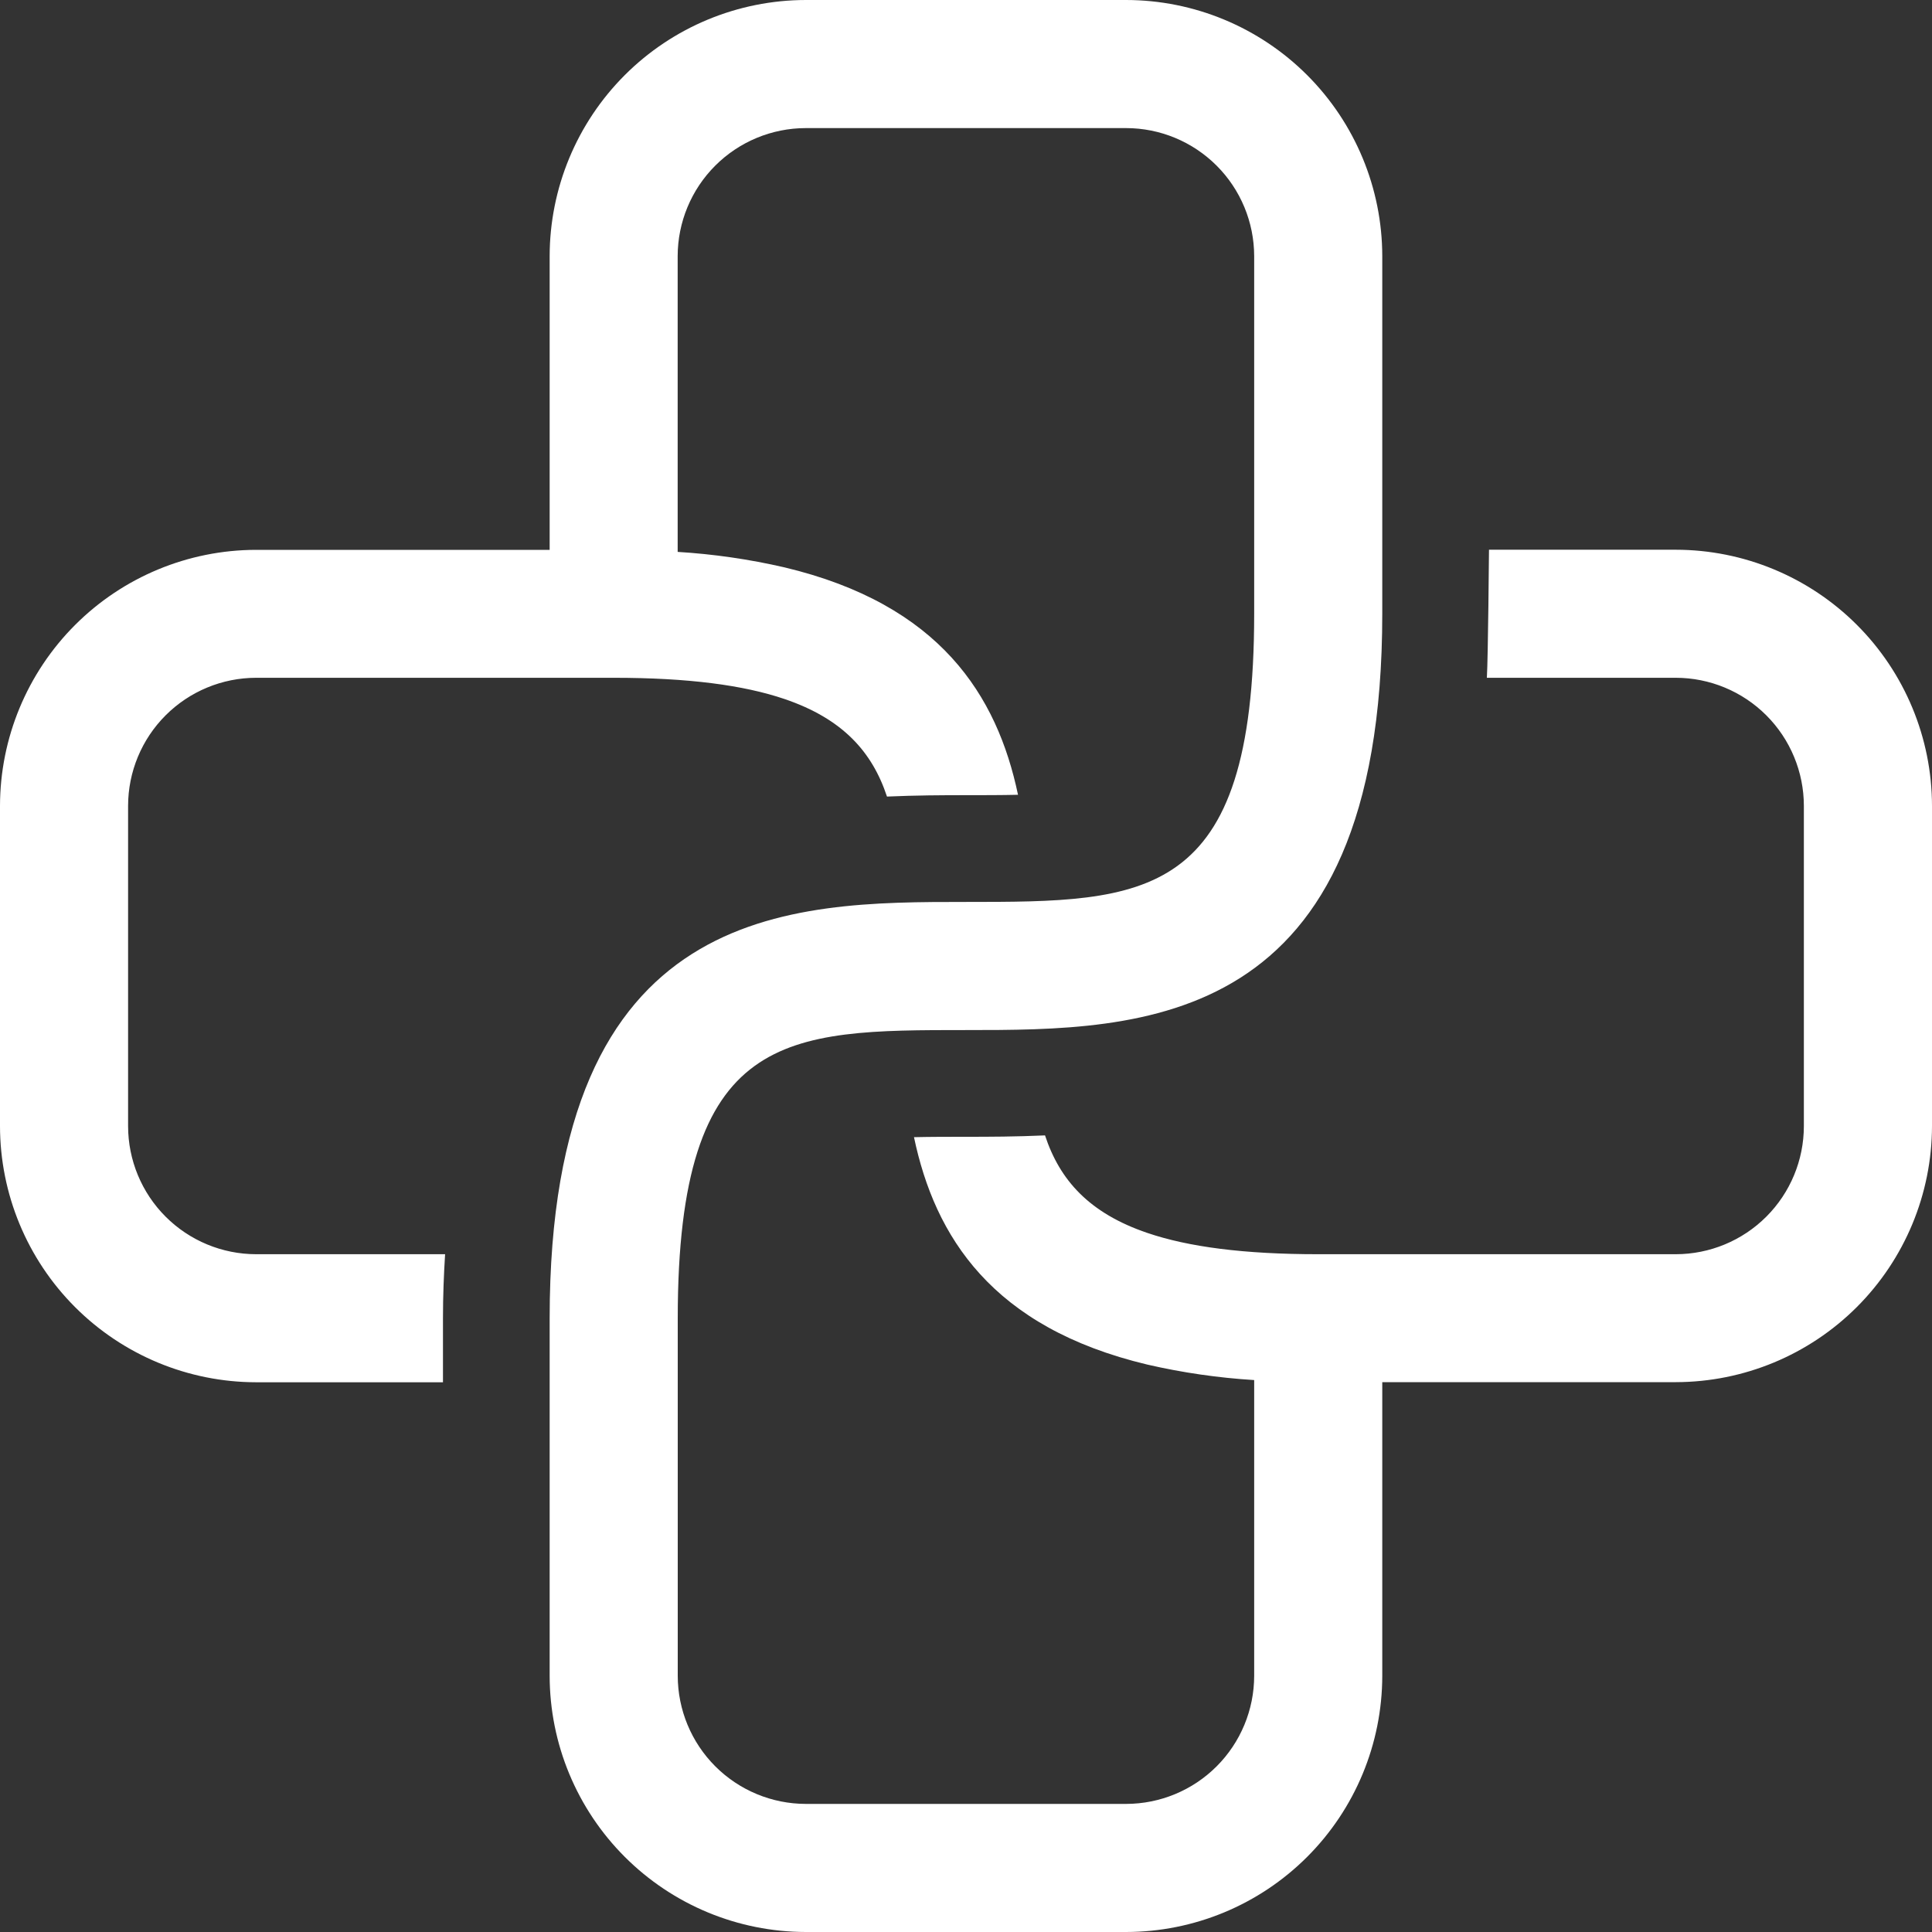 <svg width="500" height="500" viewBox="0 0 500 500" fill="none" xmlns="http://www.w3.org/2000/svg">
  <rect x="0" y="0" width="500" height="500" fill="#333333" stroke="none"/>
  <g clip-path="url(#clip0_1_3)">
  <path d="M433.69 142.27H385.35C385.35 142.27 385.12 170.09 384.8 175.41H433.69C442.479 175.418 450.907 178.913 457.122 185.128C463.337 191.343 466.832 199.771 466.84 208.56V291.43C466.835 300.221 463.341 308.651 457.125 314.868C450.91 321.086 442.481 324.582 433.69 324.59H341.15C321.87 324.59 307.57 322.69 296.96 319.09C281.87 313.97 274.26 305.4 270.45 293.84C262.98 294.18 256.03 294.2 249.98 294.2C245.46 294.2 240.91 294.2 236.54 294.3C241.94 320 256.69 343.57 296.96 353.16C306.041 355.25 315.279 356.588 324.58 357.16V433.7C324.572 442.488 321.078 450.913 314.865 457.128C308.652 463.343 300.228 466.839 291.44 466.85H208.56C199.77 466.842 191.341 463.347 185.125 457.132C178.908 450.918 175.411 442.49 175.4 433.7V341.17C175.4 266.58 203.48 266.58 249.98 266.58C295.47 266.58 357.73 266.58 357.73 158.83V66.3C357.711 48.724 350.722 31.872 338.294 19.443C325.867 7.013 309.016 0.021 291.44 0L208.56 0C190.98 0.016 174.125 7.006 161.693 19.436C149.261 31.866 142.269 48.72 142.25 66.3V142.3H66.25C48.687 142.329 31.851 149.32 19.433 161.74C7.015 174.16 0.026 190.997 0 208.56L0 291.43C0.019 309.008 7.01 325.861 19.439 338.291C31.869 350.72 48.722 357.711 66.3 357.73H114.64V341.17C114.64 335.36 114.86 329.9 115.19 324.59H66.29C57.5 324.582 49.072 321.085 42.858 314.868C36.644 308.65 33.153 300.22 33.15 291.43V208.56C33.155 199.771 36.648 191.344 42.862 185.129C49.075 178.913 57.501 175.418 66.29 175.41H158.83C178.15 175.41 192.43 177.31 203.02 180.9C218.1 186.02 225.72 194.59 229.55 206.15C237.01 205.82 243.96 205.79 249.98 205.79C254.52 205.79 259.08 205.79 263.46 205.69C258.06 180 243.3 156.43 203 146.83C193.92 144.735 184.681 143.397 175.38 142.83V66.3C175.391 57.51 178.888 49.082 185.105 42.868C191.321 36.653 199.75 33.158 208.54 33.15H291.42C300.211 33.155 308.641 36.649 314.858 42.865C321.076 49.08 324.572 57.509 324.58 66.3V158.83C324.58 233.41 296.51 233.41 249.98 233.42C204.53 233.42 142.25 233.42 142.25 341.17V433.7C142.271 451.279 149.265 468.132 161.696 480.561C174.127 492.991 190.981 499.981 208.56 500H291.44C309.016 499.979 325.867 492.987 338.294 480.557C350.722 468.128 357.711 451.276 357.73 433.7V357.7H433.73C451.296 357.668 468.134 350.676 480.555 338.255C492.976 325.834 499.968 308.996 500 291.43V208.56C499.976 190.983 492.982 174.132 480.551 161.705C468.12 149.278 451.267 142.289 433.69 142.27Z" fill="white"/>
  </g>
  <defs>
  <clipPath id="clip0_1_3">
  <rect width="500" height="500" fill="white"/>
  </clipPath>
  </defs>
</svg>
